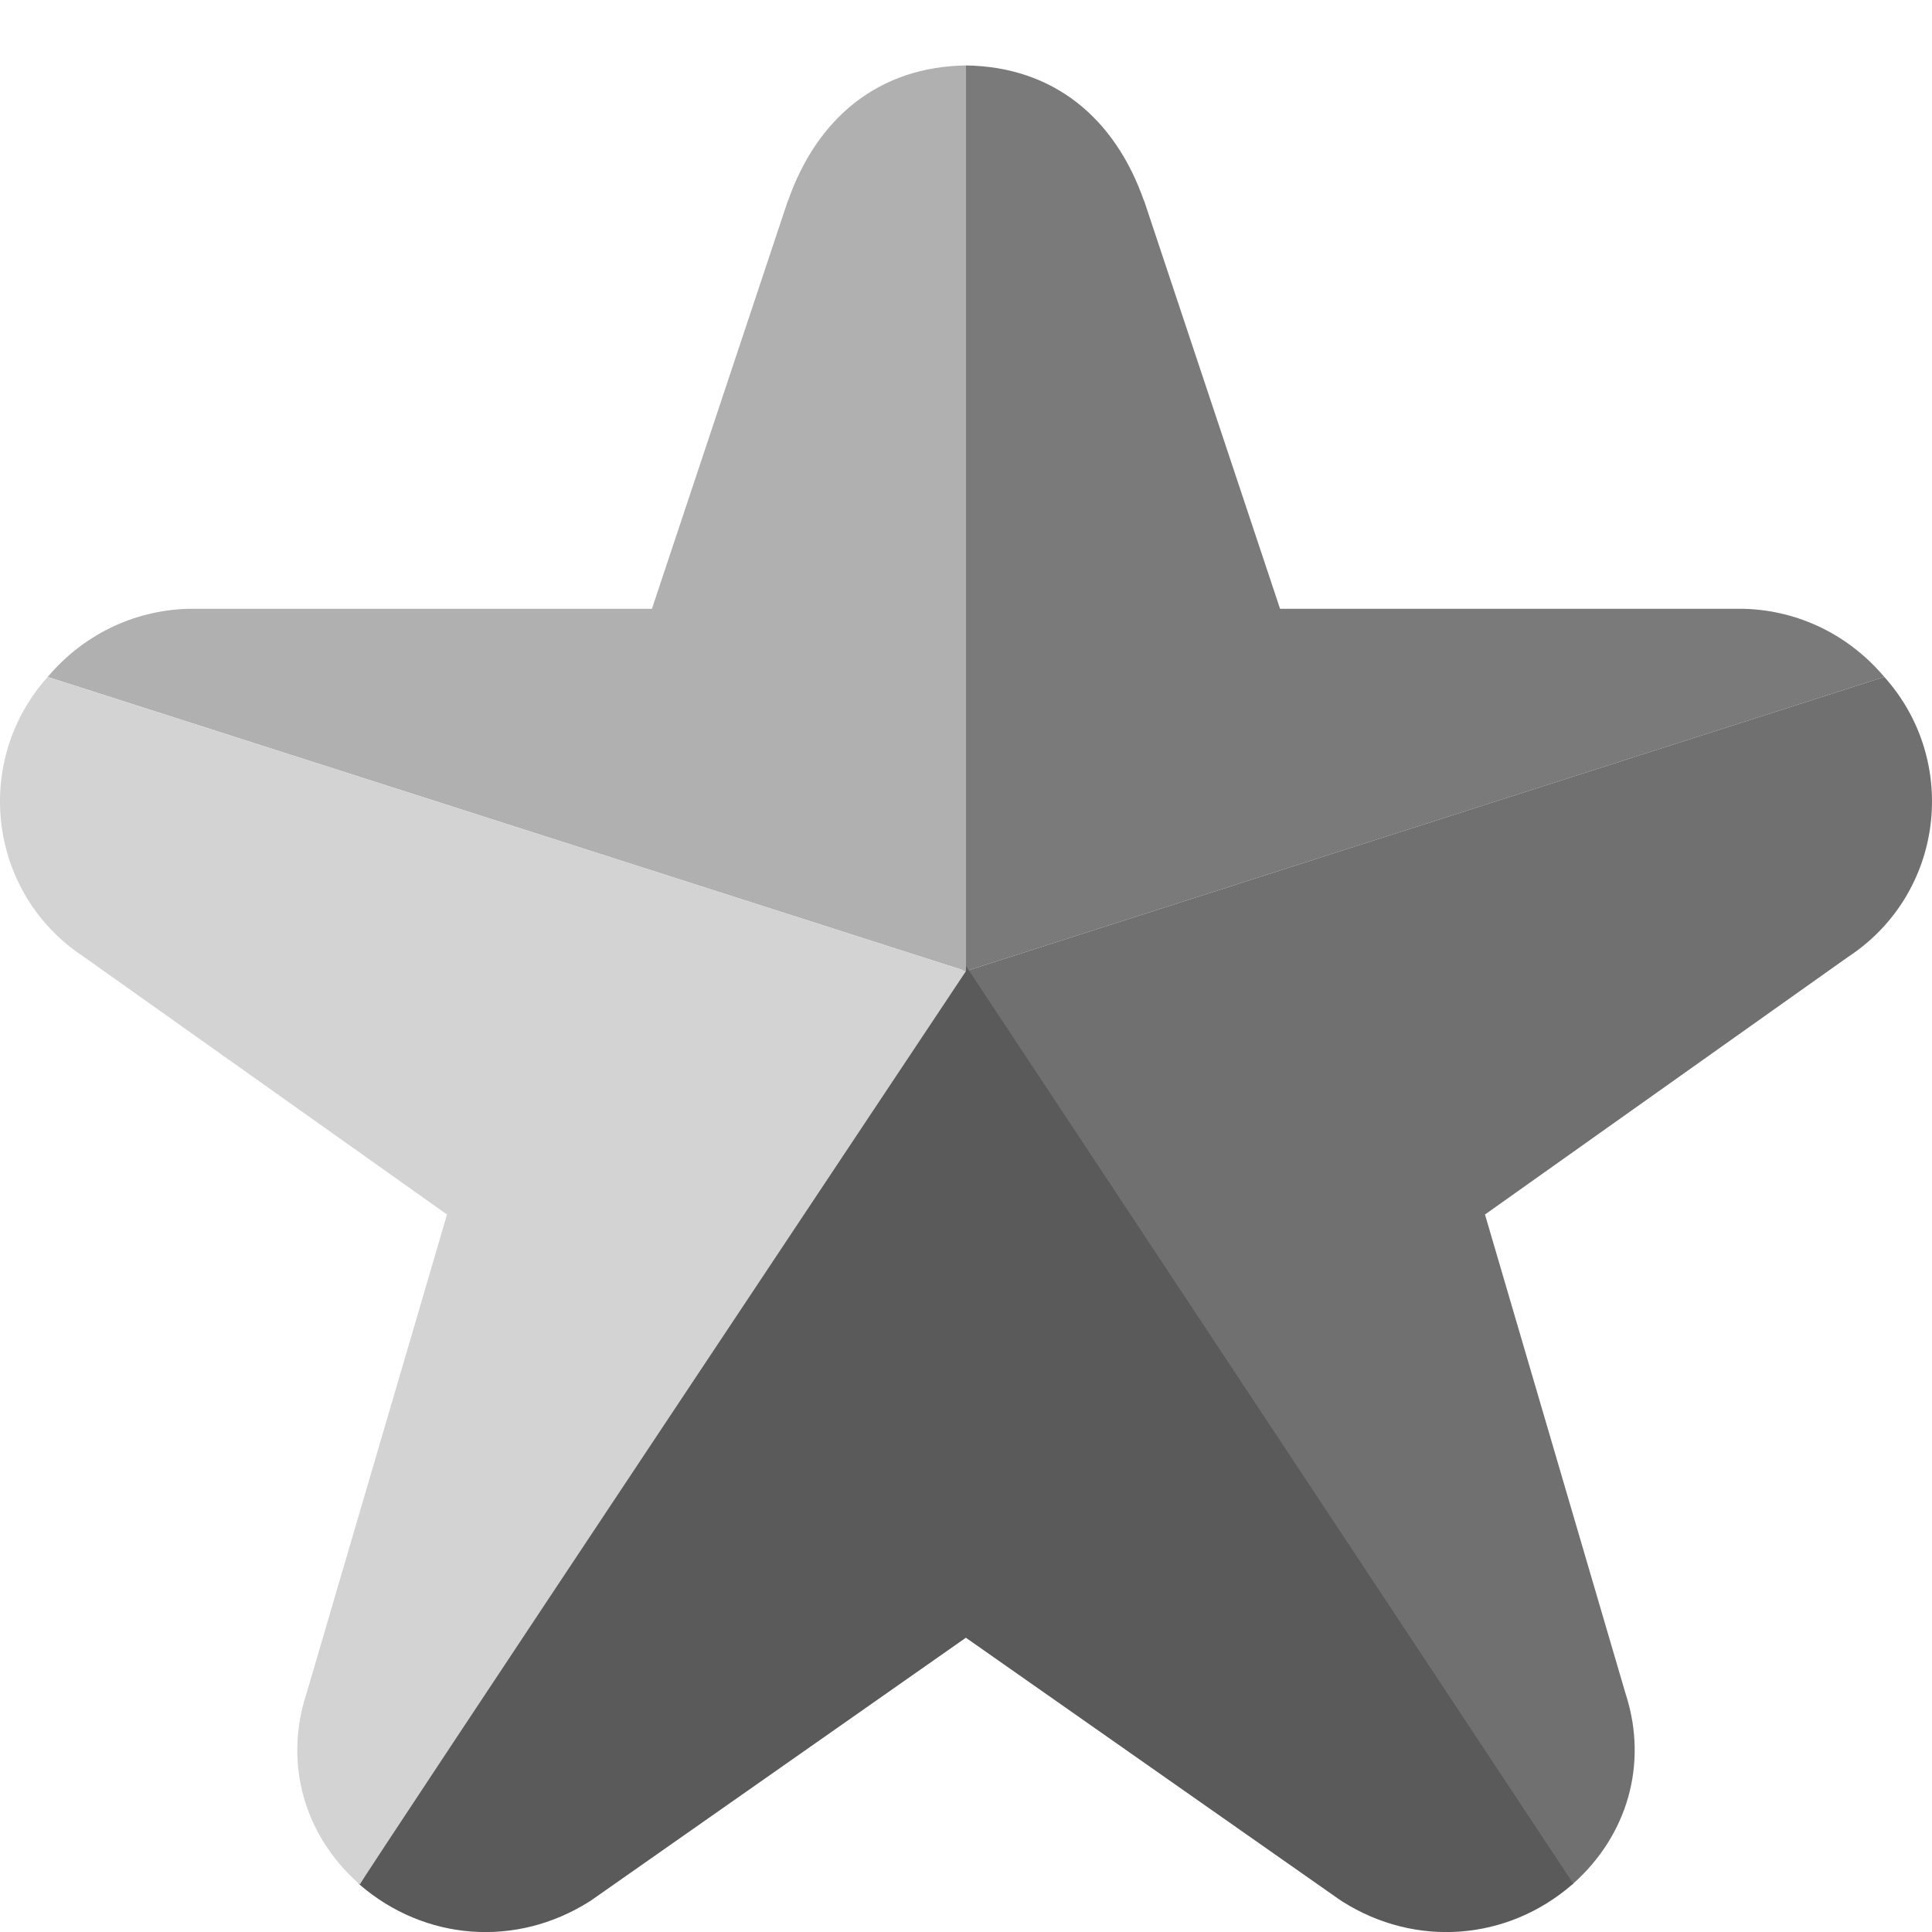 <svg xmlns="http://www.w3.org/2000/svg" width="16" height="16" version="1">
 <path style="fill:#7a7a7a" d="m 8,0.542 c 0.721,0.01 1.236,0.432 1.477,1.13 l -0.009,-0.031 1.133,3.401 3.821,0 c 0.008,-1.298e-4 0.016,-1.298e-4 0.025,0 0.456,0.014 0.868,0.221 1.158,0.564 L 8,8.042 Z"/>
 <path style="fill:#707070" d="m 13.02,15.607 c 0.003,-0.003 0.007,-0.006 0.01,-0.009 0.448,-0.4 0.616,-0.986 0.438,-1.554 -0.001,-0.004 -0.002,-0.008 -0.004,-0.012 L 12.298,10.058 15.303,7.926 C 16.099,7.405 16.232,6.305 15.605,5.606 L 8,8.042 c 0,0 5.031,7.557 5.02,7.565 z"/>
 <path style="fill:#5a5a5a" d="m 2.969,15.599 c 0.003,0.003 0.007,0.006 0.01,0.009 0.539,0.465 1.295,0.524 1.903,0.139 0.012,-0.007 0.023,-0.015 0.034,-0.023 l 3.083,-2.161 3.083,2.161 c 0.011,0.008 0.023,0.015 0.034,0.023 0.608,0.385 1.365,0.326 1.903,-0.139 0.003,-0.003 0.007,-0.006 0.01,-0.009 L 8,8 Z"/>
 <path style="fill:#b0b0b0" d="M 8,0.542 C 7.279,0.552 6.764,0.974 6.523,1.672 l 0.009,-0.031 -1.133,3.401 -3.821,0 c -0.008,-1.298e-4 -0.016,-1.298e-4 -0.025,0 C 1.096,5.057 0.685,5.263 0.395,5.606 L 8,8.042 Z"/>
 <path style="fill:#d3d3d3" d="m 2.98,15.607 c -0.003,-0.003 -0.007,-0.006 -0.01,-0.009 C 2.521,15.198 2.354,14.613 2.532,14.044 2.533,14.041 2.534,14.037 2.536,14.033 L 3.702,10.058 0.697,7.926 C -0.099,7.405 -0.232,6.305 0.395,5.606 L 8,8.042 c 0,0 -5.031,7.557 -5.02,7.565 z"/>
</svg>
